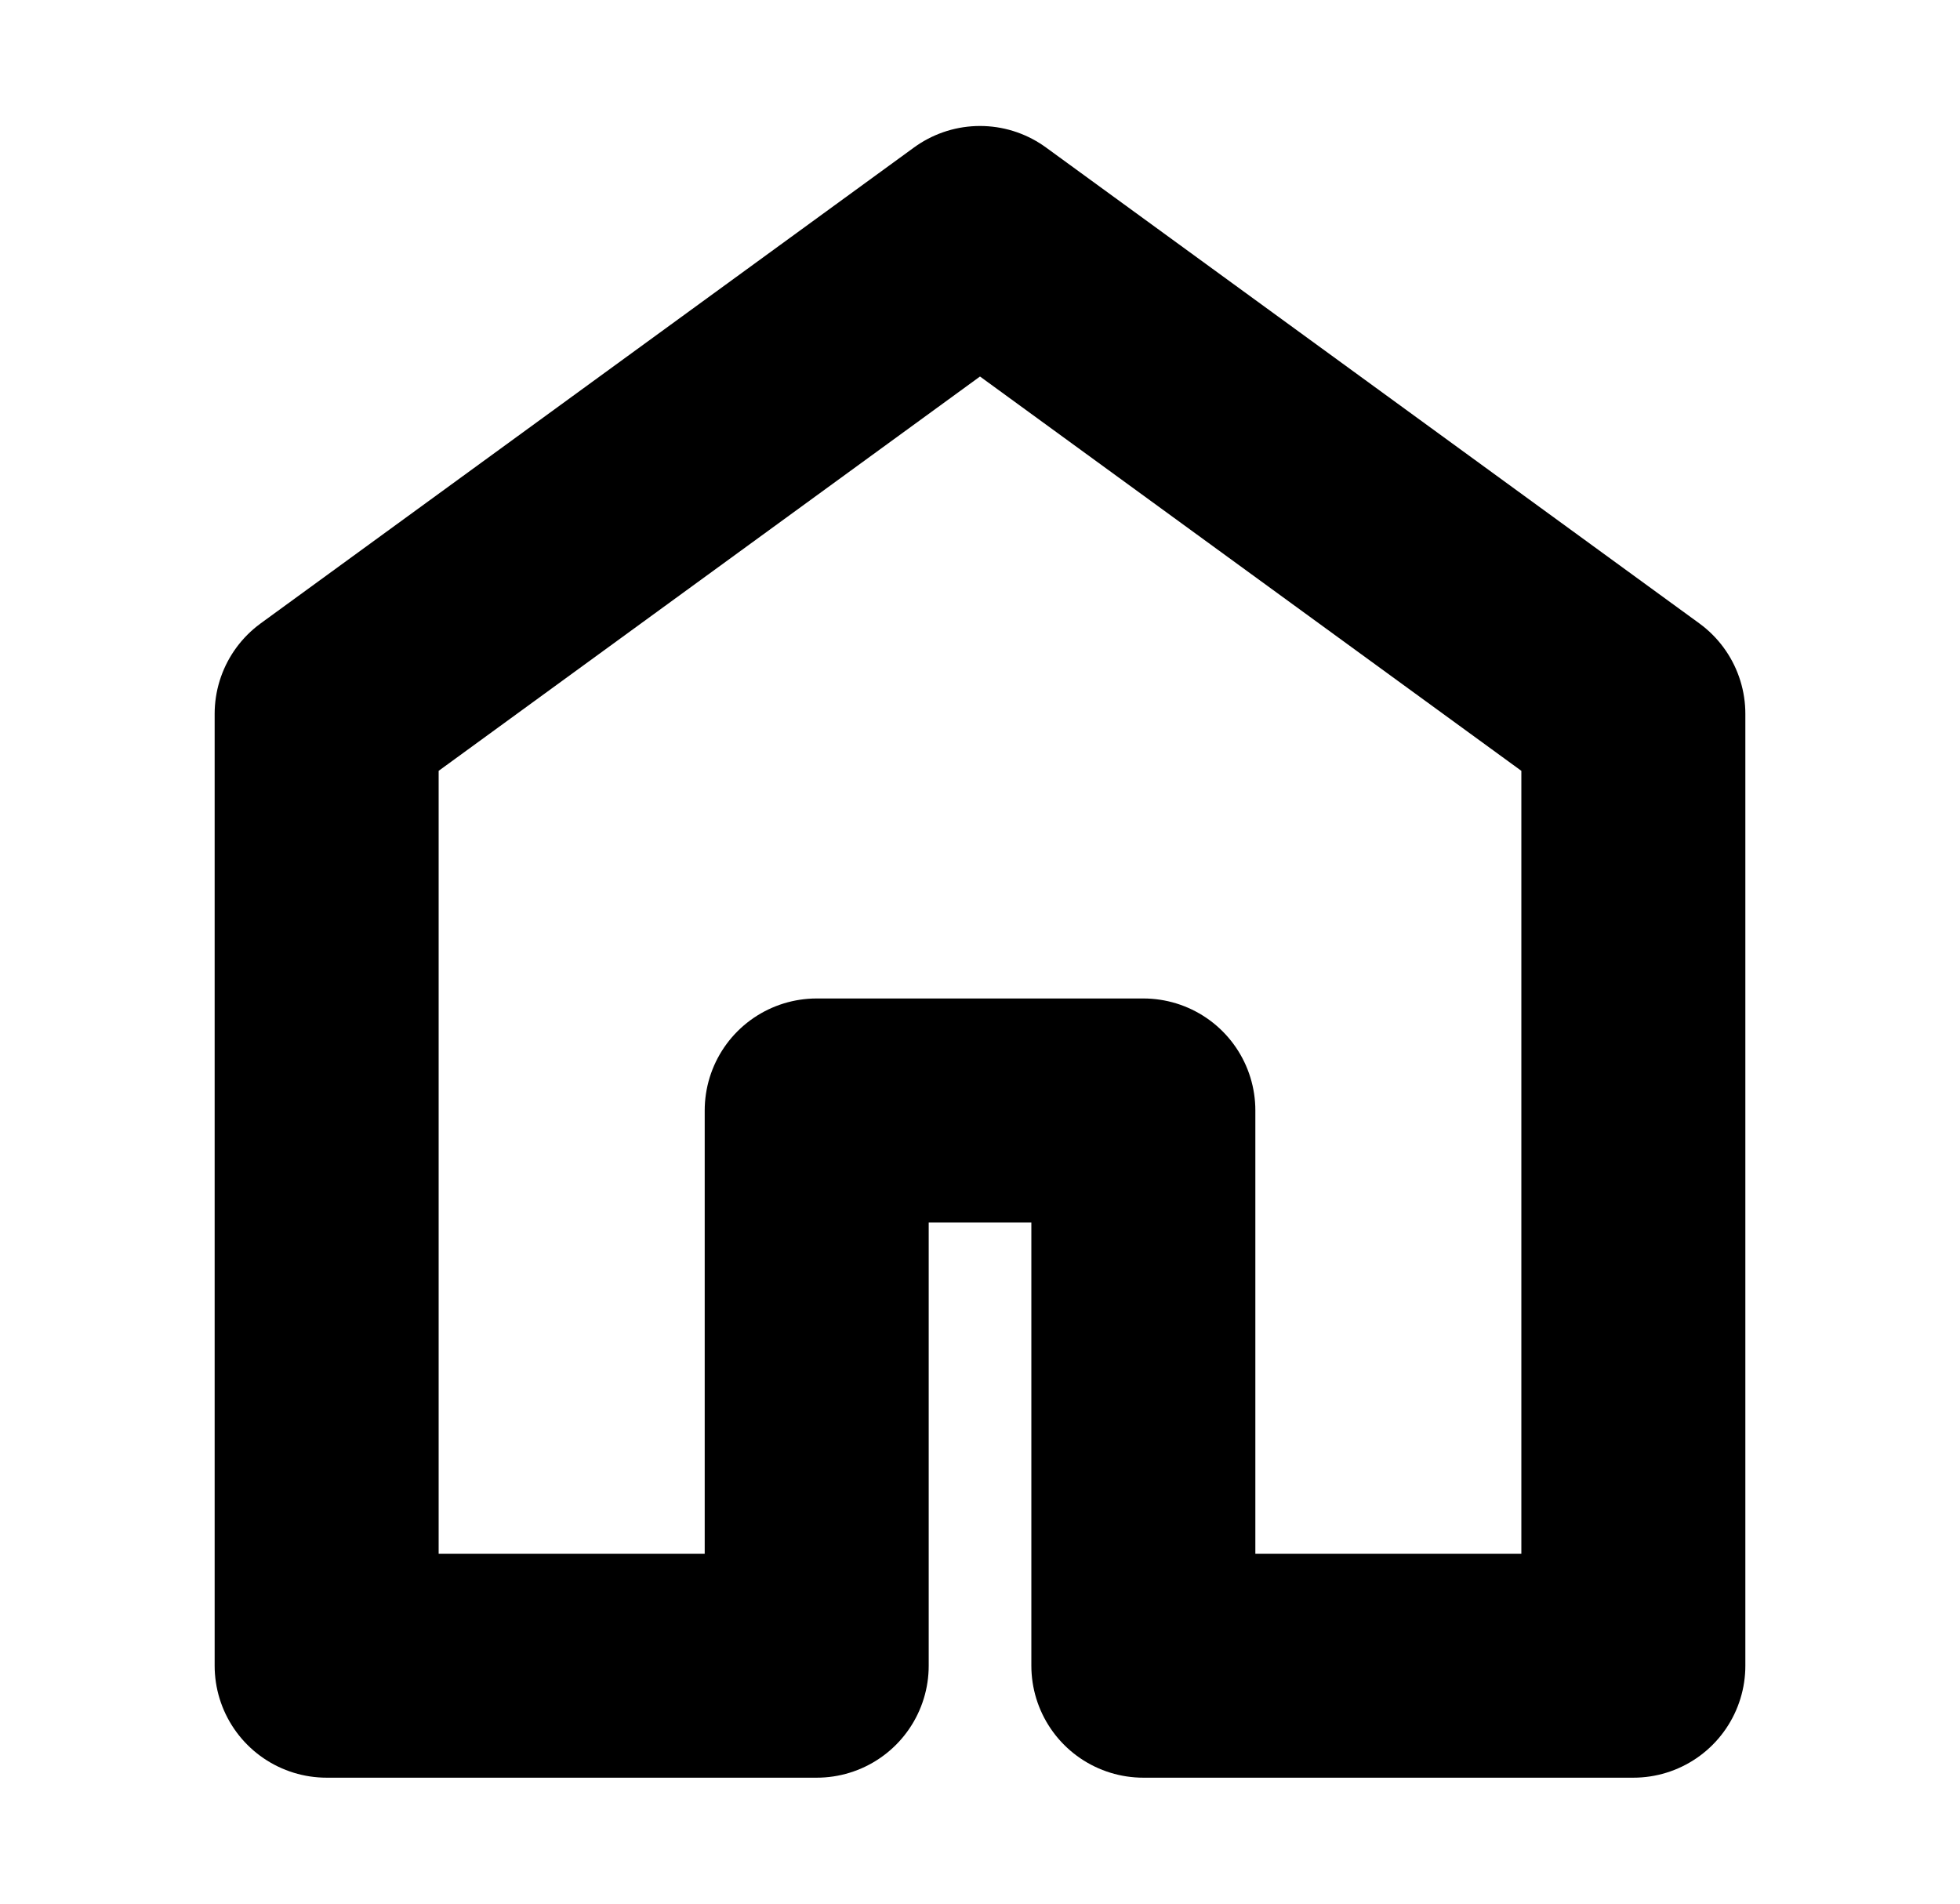 <svg width="35" height="34" viewBox="0 0 35 34" fill="none" xmlns="http://www.w3.org/2000/svg">
<path d="M5.833 29.75V12.75L17.5 4.25L29.167 12.75V29.75H20.417V19.833H14.584V29.75H5.833Z" stroke="currentColor" stroke-width="4" stroke-linejoin="round"/>
</svg>
